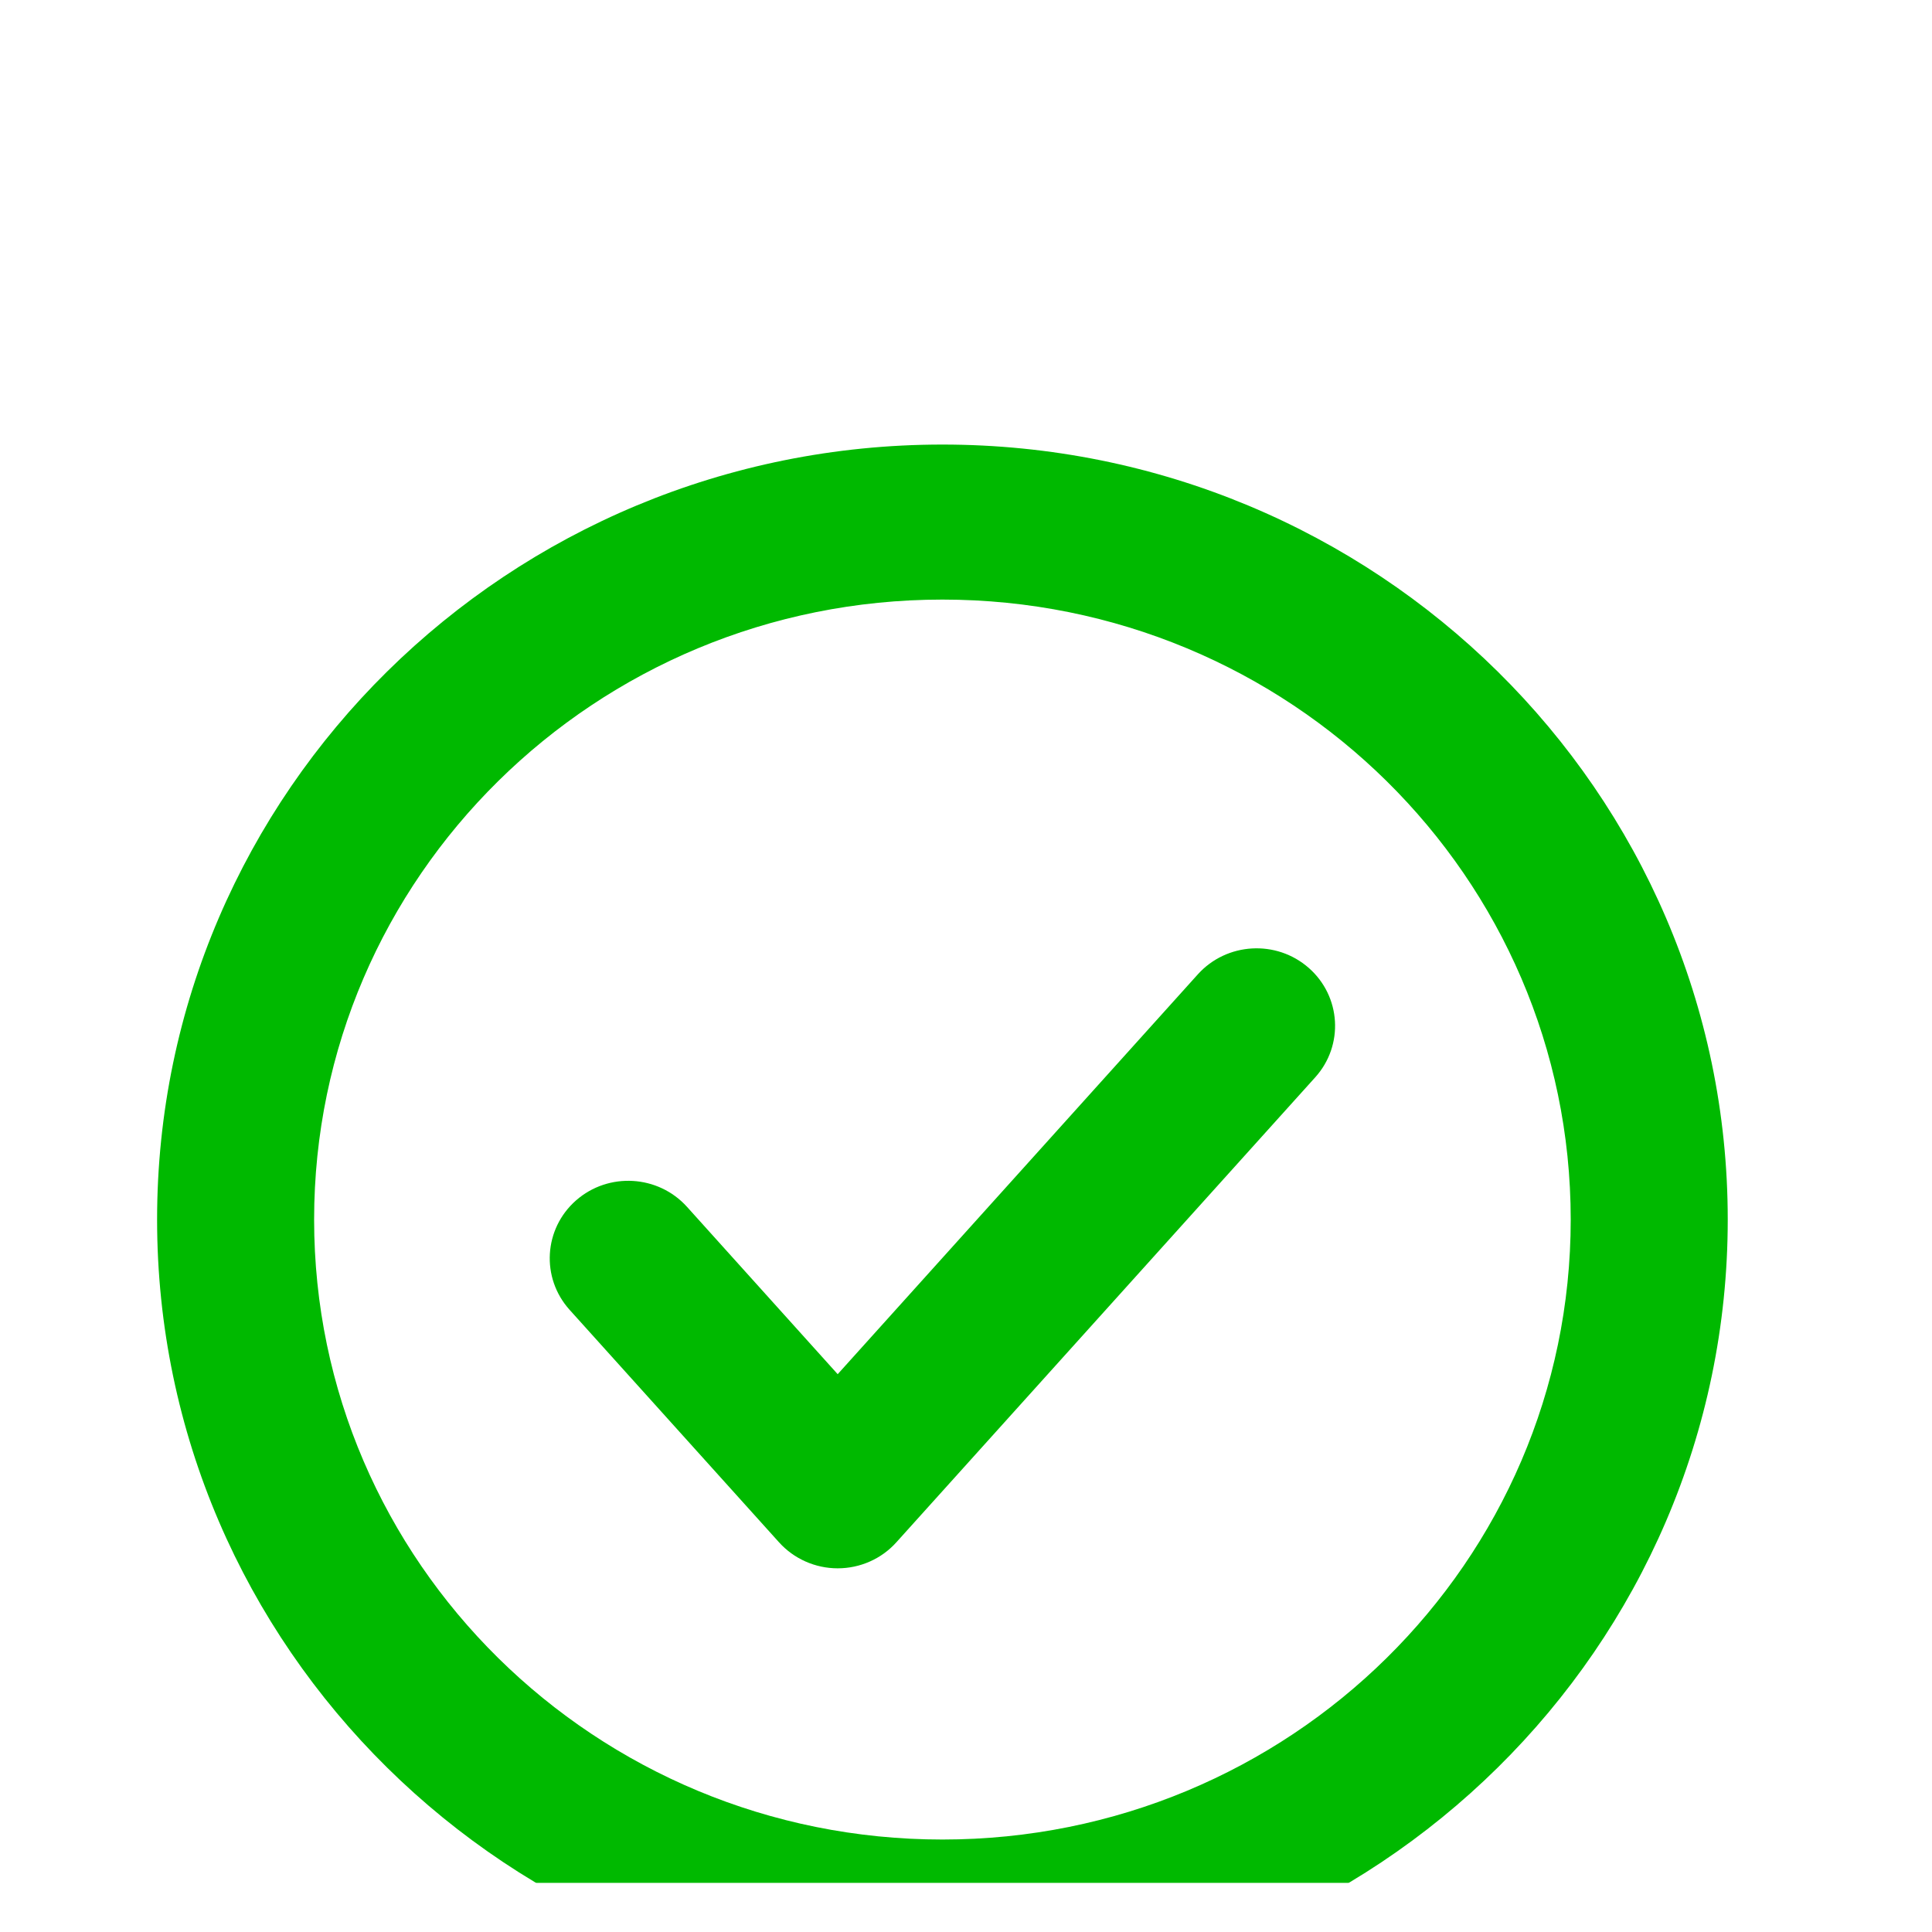 <svg width="29" height="29" viewBox="0 0 29 29" fill="none" xmlns="http://www.w3.org/2000/svg">
<g clip-path="url(#clip0_242_105)">
<g filter="url(#filter0_d_242_105)">
<path fill-rule="evenodd" clip-rule="evenodd" d="M14.146 5C8.938 5 4.715 9.166 4.715 14.306C4.715 19.446 8.938 23.612 14.146 23.612C19.354 23.612 23.577 19.446 23.577 14.306C23.577 9.166 19.354 5 14.146 5ZM2.358 14.306C2.358 7.882 7.635 2.673 14.146 2.673C20.656 2.673 25.934 7.882 25.934 14.306C25.934 20.731 20.656 25.939 14.146 25.939C7.635 25.939 2.358 20.731 2.358 14.306ZM19.644 10.528C20.131 10.955 20.175 11.691 19.742 12.171L13.455 19.15C13.232 19.399 12.911 19.541 12.574 19.541C12.238 19.541 11.917 19.399 11.693 19.15L8.55 15.661C8.117 15.18 8.161 14.445 8.647 14.018C9.134 13.591 9.879 13.635 10.312 14.115L12.574 16.627L17.98 10.625C18.413 10.145 19.158 10.102 19.644 10.528Z" fill="#00B900"/>
</g>
</g>
<defs>
<filter id="filter0_d_242_105" x="-7.642" y="-3.327" width="43.577" height="43.265" filterUnits="userSpaceOnUse" color-interpolation-filters="sRGB">
<feFlood flood-opacity="0" result="BackgroundImageFix"/>
<feColorMatrix in="SourceAlpha" type="matrix" values="0 0 0 0 0 0 0 0 0 0 0 0 0 0 0 0 0 0 127 0" result="hardAlpha"/>
<feOffset dy="4"/>
<feGaussianBlur stdDeviation="5"/>
<feComposite in2="hardAlpha" operator="out"/>
<feColorMatrix type="matrix" values="0 0 0 0 1 0 0 0 0 1 0 0 0 0 1 0 0 0 0.15 0"/>
<feBlend mode="normal" in2="BackgroundImageFix" result="effect1_dropShadow_242_105"/>
<feBlend mode="normal" in="SourceGraphic" in2="effect1_dropShadow_242_105" result="shape"/>
</filter>
<clipPath id="clip0_242_105">
<rect width="28.292" height="27.918" fill="white" transform="translate(0 0.347)"/>
</clipPath>
</defs>
</svg>
